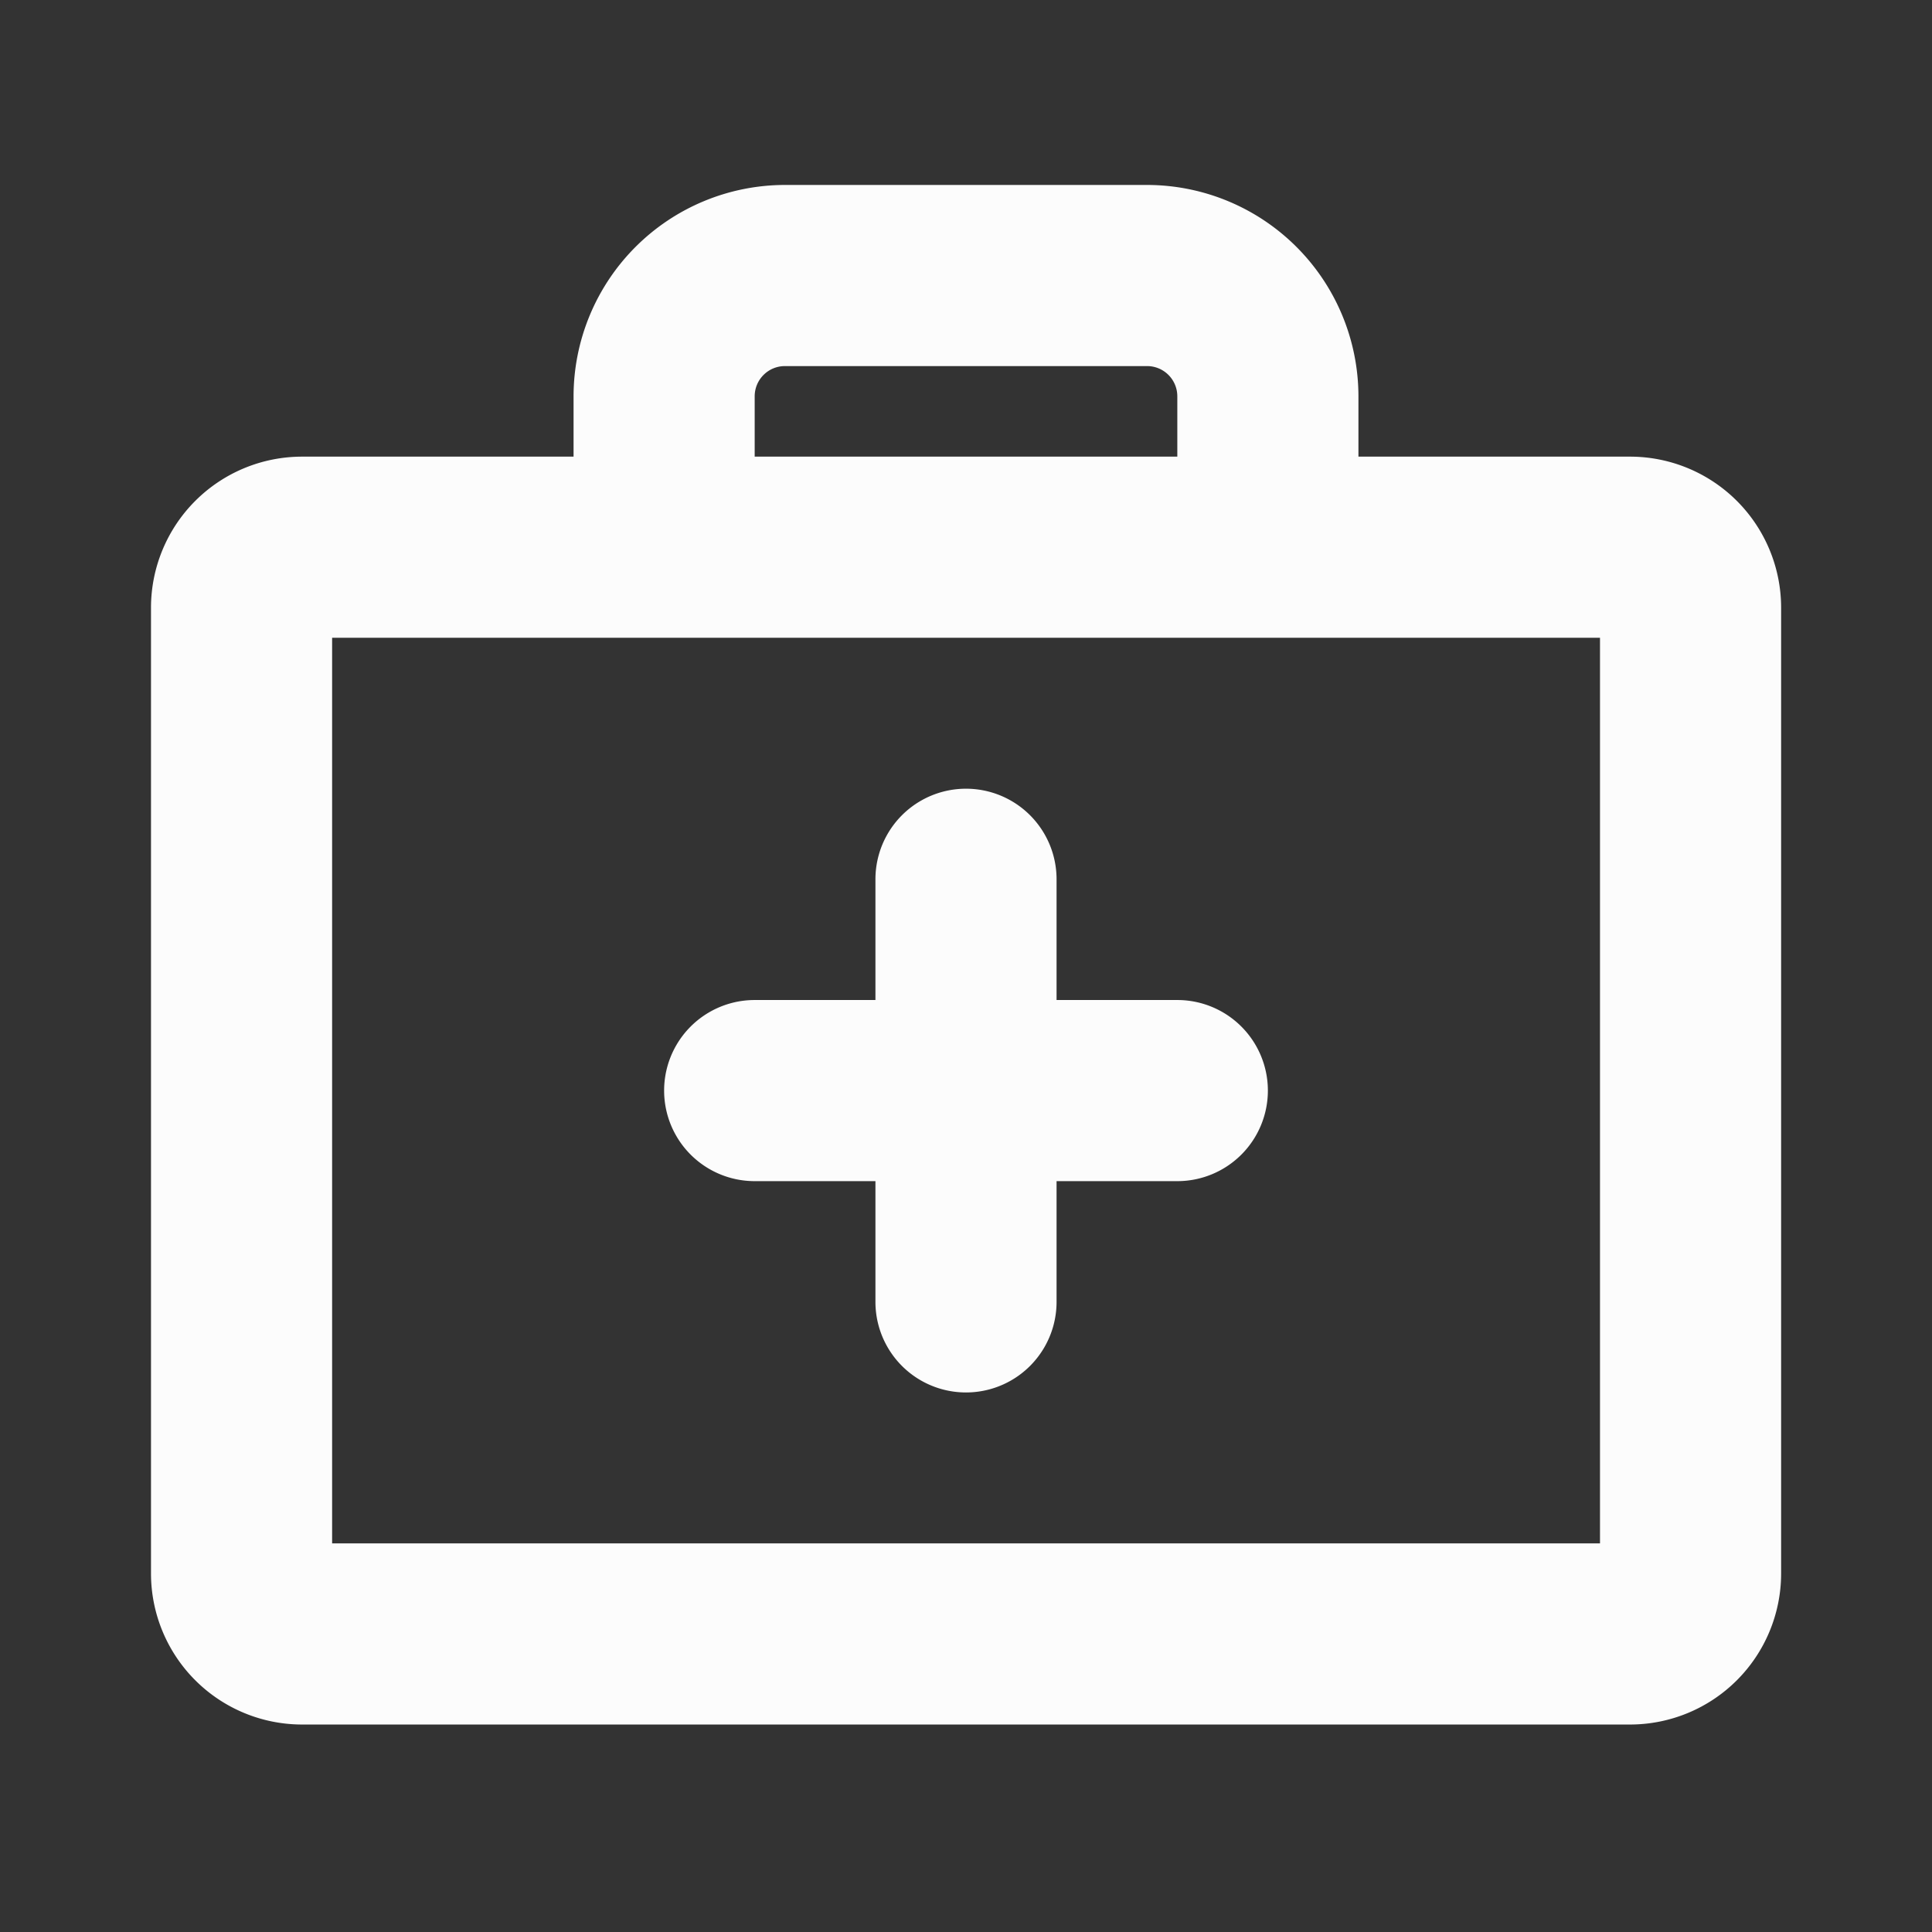 <svg width="256" height="256" xmlns="http://www.w3.org/2000/svg">

 <rect width="100%" height="100%" fill="#333333" stroke="none"/>

 <g>
  <title>background</title>
  <rect fill="none" id="canvas_background" height="402" width="582" y="-1" x="-1"/>
 </g>
 <g>
  <title>Layer 1</title>
  <path fill="#fcfcfc" id="svg_1" d="m168,144.508a12,12 0 0 1 -12,12l-16,0l0,16a12,12 0 0 1 -24,0l0,-16l-16,0a12,12 0 0 1 0,-24l16,0l0,-16a12,12 0 0 1 24,0l0,16l16,0a12,12 0 0 1 12,12zm68.008,-64l0,128a20.022,20.022 0 0 1 -20,20l-176,0a20.022,20.022 0 0 1 -20,-20l0,-128a20.022,20.022 0 0 1 20,-20l35.992,0l0,-8a28.031,28.031 0 0 1 28,-28l48,0a28.031,28.031 0 0 1 28,28l0,8l36.008,0a20.022,20.022 0 0 1 20,20zm-136.008,-20l56,0l0,-8a4.005,4.005 0 0 0 -4,-4l-48,0a4.005,4.005 0 0 0 -4,4l0,8zm112.008,24l-168,0l0,120l168,0l0,-120z"/>
 </g>
</svg>
